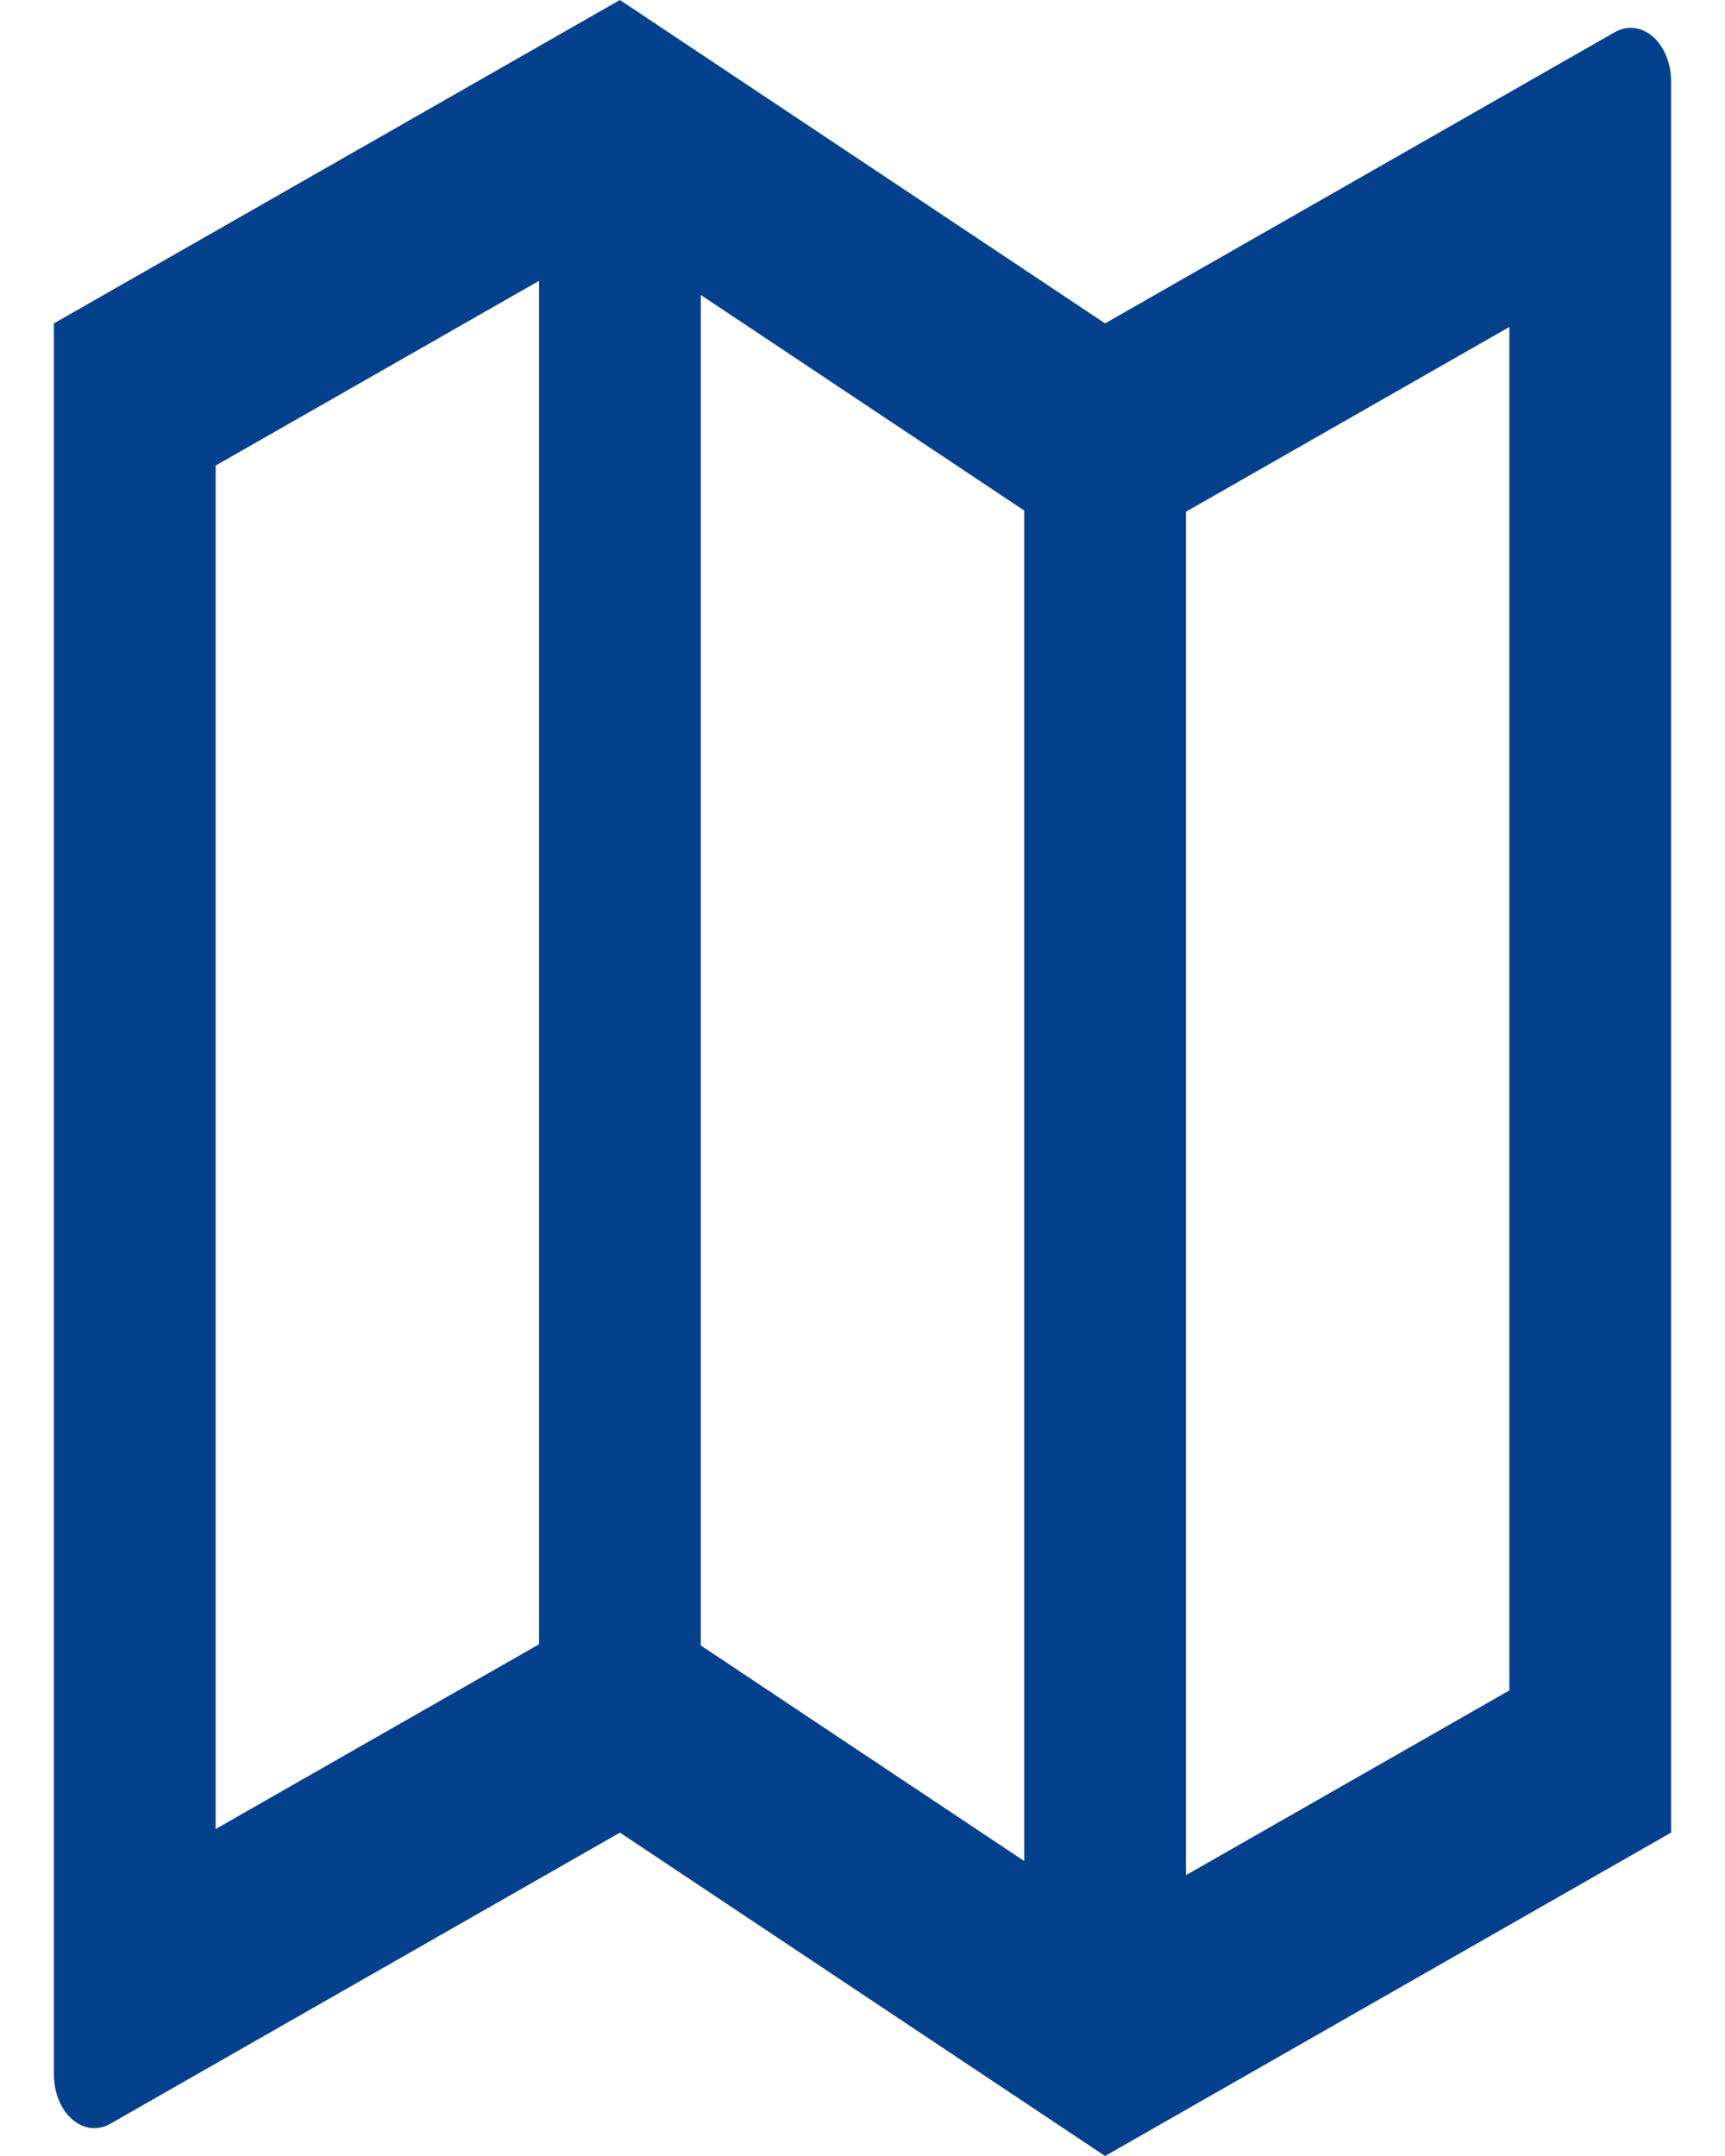<svg width="16" height="20" viewBox="0 0 16 20" fill="none" xmlns="http://www.w3.org/2000/svg">
<path d="M0.5 3L5.75 0L10.25 3L14.977 0.299C15.168 0.19 15.388 0.307 15.47 0.561C15.49 0.624 15.5 0.691 15.5 0.758V17L10.25 20L5.75 17L1.023 19.701C0.832 19.81 0.612 19.692 0.53 19.439C0.51 19.377 0.5 19.309 0.5 19.242V3ZM11 17.395L14 15.681V3.033L11 4.747V17.395ZM9.5 17.264V4.736L6.5 2.736V15.264L9.5 17.264ZM5 15.253V2.605L2 4.319V16.967L5 15.253Z" fill="#05408C"/>
</svg>
